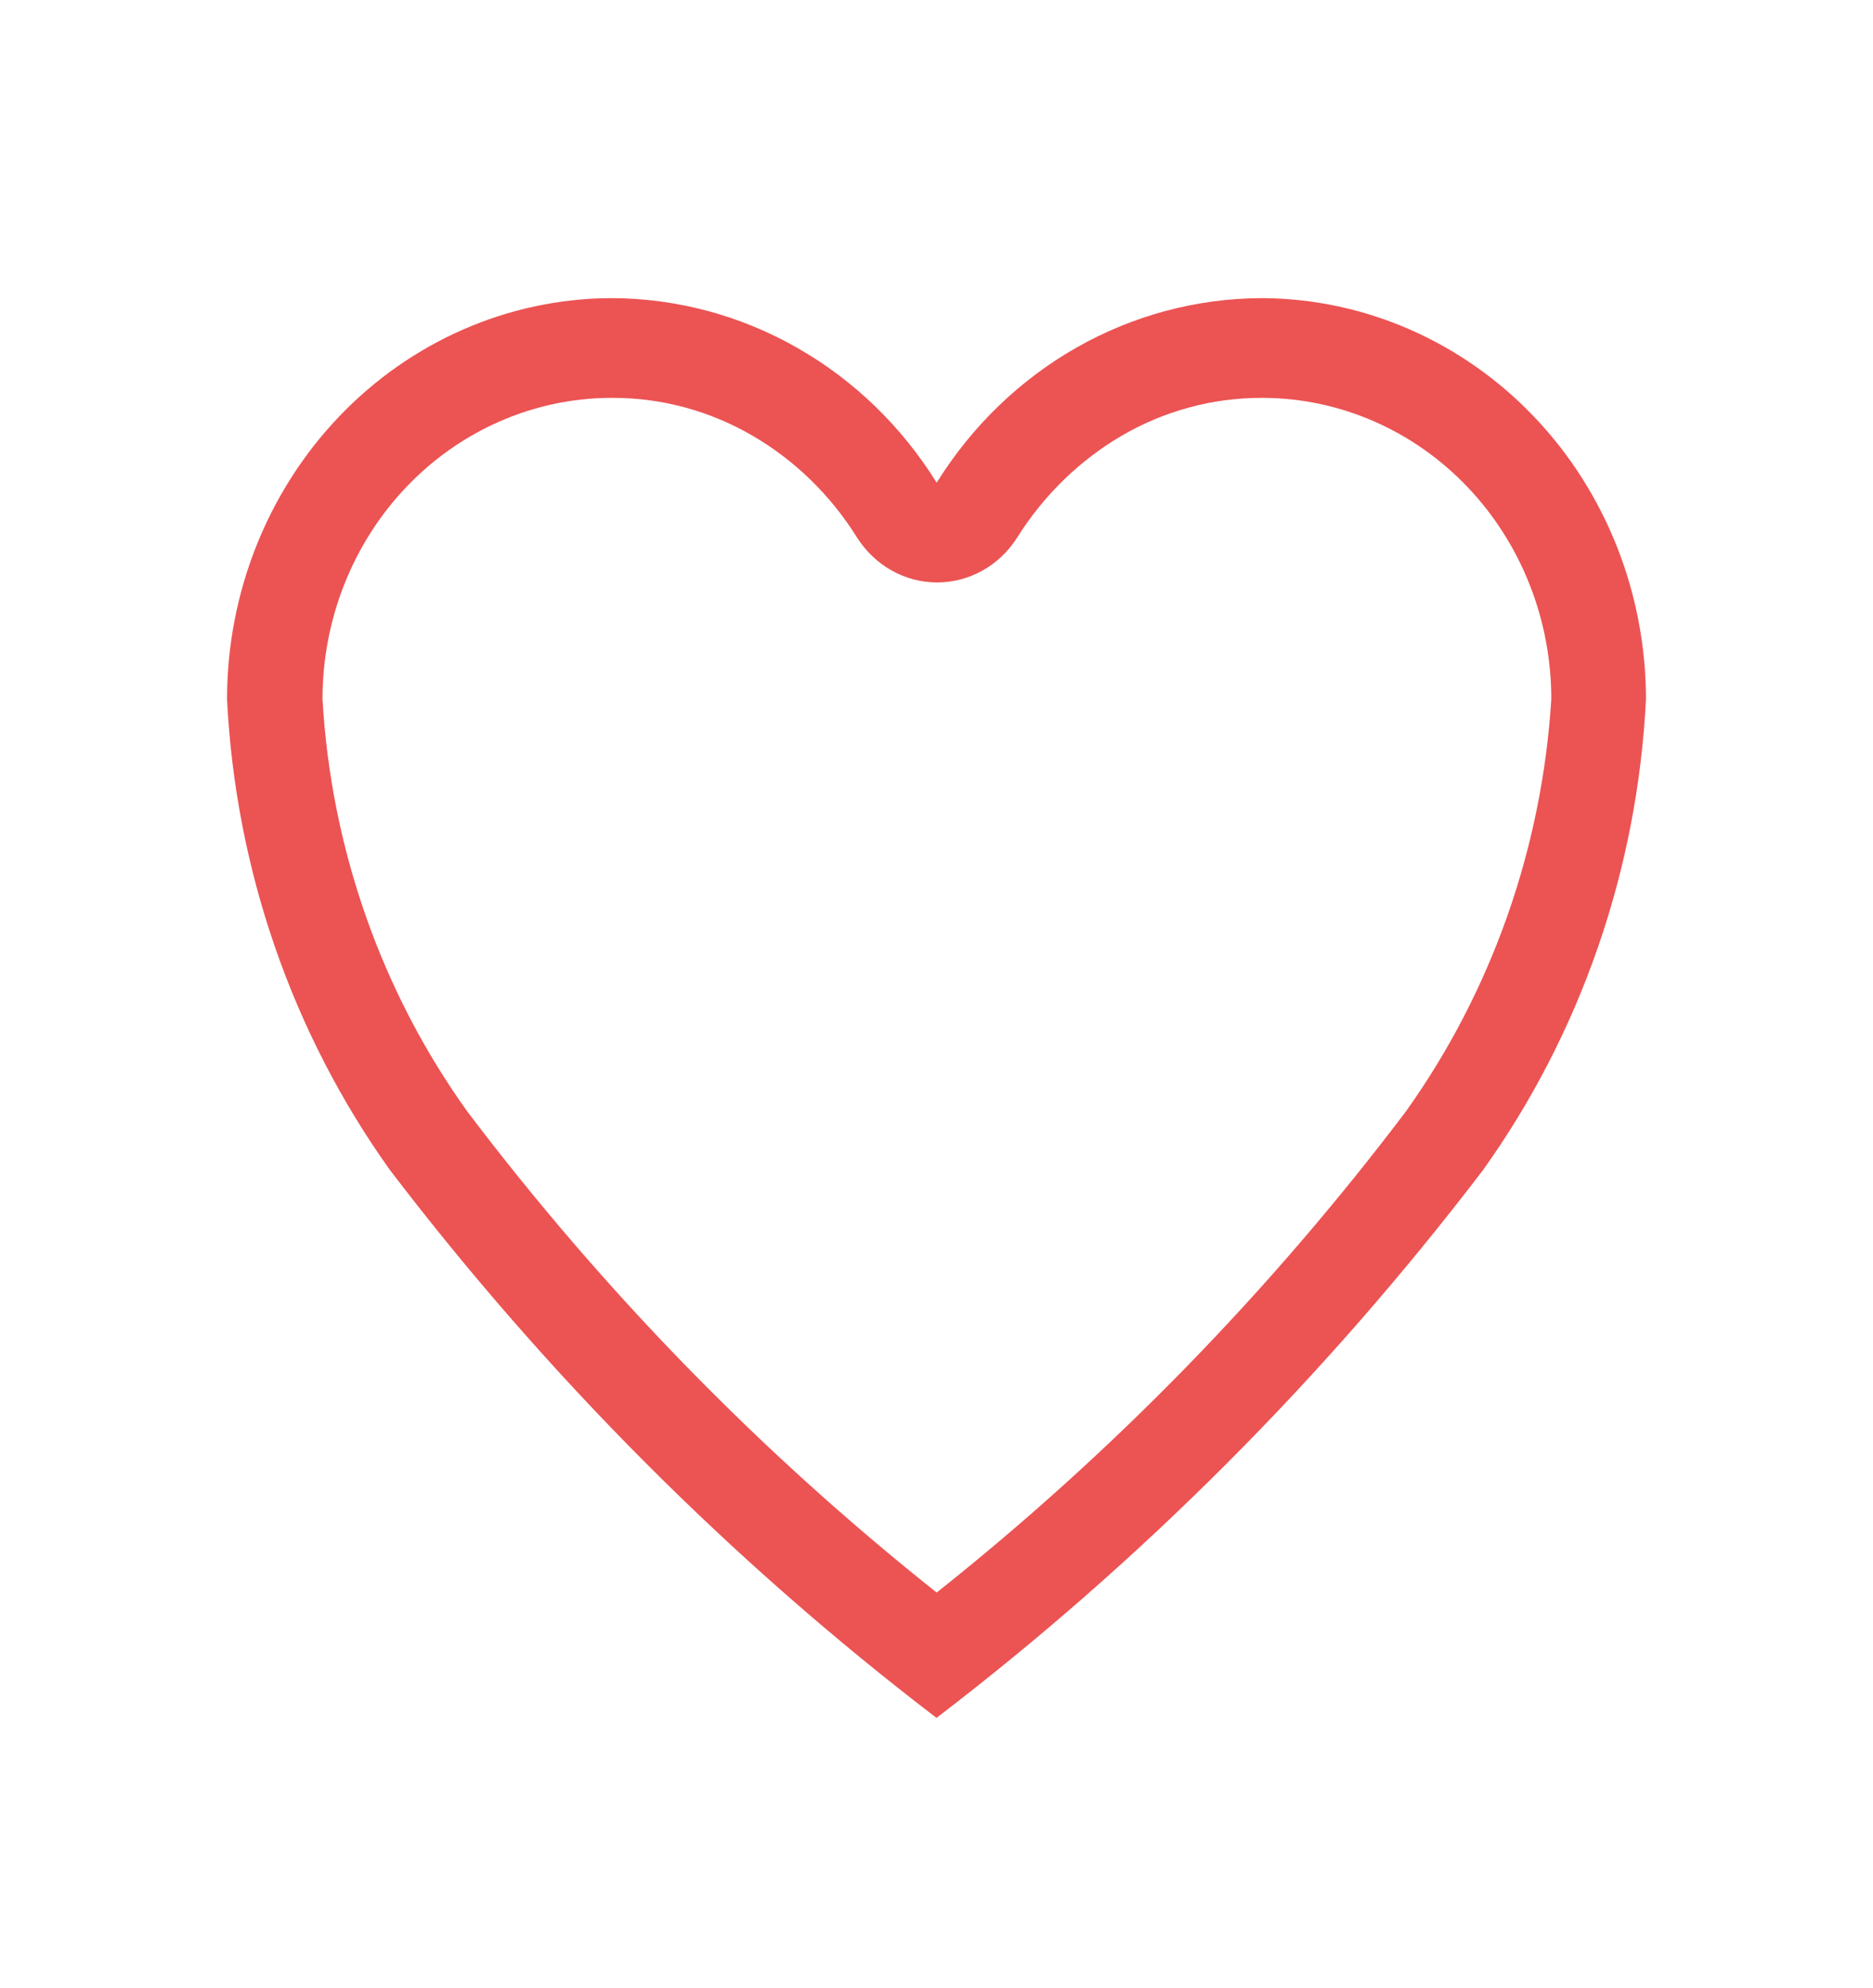 <svg width="33" height="35" viewBox="0 0 33 35" fill="none" xmlns="http://www.w3.org/2000/svg">
<g filter="url(#filter0_d_1_1083)">
<path d="M22.272 1.25H22.212C21.076 1.256 19.959 1.556 18.962 2.123C17.965 2.691 17.12 3.508 16.503 4.5C15.886 3.507 15.04 2.69 14.043 2.123C13.046 1.555 11.928 1.255 10.791 1.25H10.731C8.941 1.267 7.229 2.019 5.969 3.341C4.709 4.663 4.001 6.449 4 8.311C4.149 11.31 5.149 14.196 6.872 16.605C9.655 20.251 12.893 23.495 16.5 26.25C20.107 23.495 23.345 20.251 26.128 16.605C27.851 14.196 28.851 11.31 29 8.311C28.999 6.45 28.292 4.664 27.032 3.342C25.772 2.02 24.062 1.268 22.272 1.25ZM24.772 15.569C22.37 18.744 19.592 21.592 16.503 24.043C13.414 21.591 10.634 18.744 8.231 15.569C6.719 13.46 5.833 10.937 5.682 8.311C5.682 6.911 6.213 5.568 7.161 4.574C8.109 3.58 9.397 3.016 10.743 3.006H10.802C11.667 3.006 12.518 3.238 13.272 3.68C14.01 4.112 14.637 4.724 15.098 5.462C15.252 5.706 15.462 5.906 15.708 6.045C15.955 6.184 16.231 6.256 16.511 6.256C16.791 6.256 17.067 6.184 17.314 6.045C17.561 5.906 17.77 5.706 17.924 5.462C18.387 4.725 19.013 4.114 19.75 3.68C20.504 3.238 21.355 3.006 22.221 3.006H22.272C23.618 3.016 24.906 3.58 25.854 4.574C26.802 5.568 27.333 6.911 27.332 8.311C27.169 10.936 26.28 13.456 24.772 15.569Z" fill="#EC5353"/>
</g>
<defs>
<filter id="filter0_d_1_1083" x="0" y="1.25" width="33" height="33" filterUnits="userSpaceOnUse" color-interpolation-filters="sRGB">
<feFlood flood-opacity="0" result="BackgroundImageFix"/>
<feColorMatrix in="SourceAlpha" type="matrix" values="0 0 0 0 0 0 0 0 0 0 0 0 0 0 0 0 0 0 127 0" result="hardAlpha"/>
<feOffset dy="4"/>
<feGaussianBlur stdDeviation="2"/>
<feComposite in2="hardAlpha" operator="out"/>
<feColorMatrix type="matrix" values="0 0 0 0 0 0 0 0 0 0 0 0 0 0 0 0 0 0 0.1 0"/>
<feBlend mode="normal" in2="BackgroundImageFix" result="effect1_dropShadow_1_1083"/>
<feBlend mode="normal" in="SourceGraphic" in2="effect1_dropShadow_1_1083" result="shape"/>
</filter>
</defs>
</svg>
